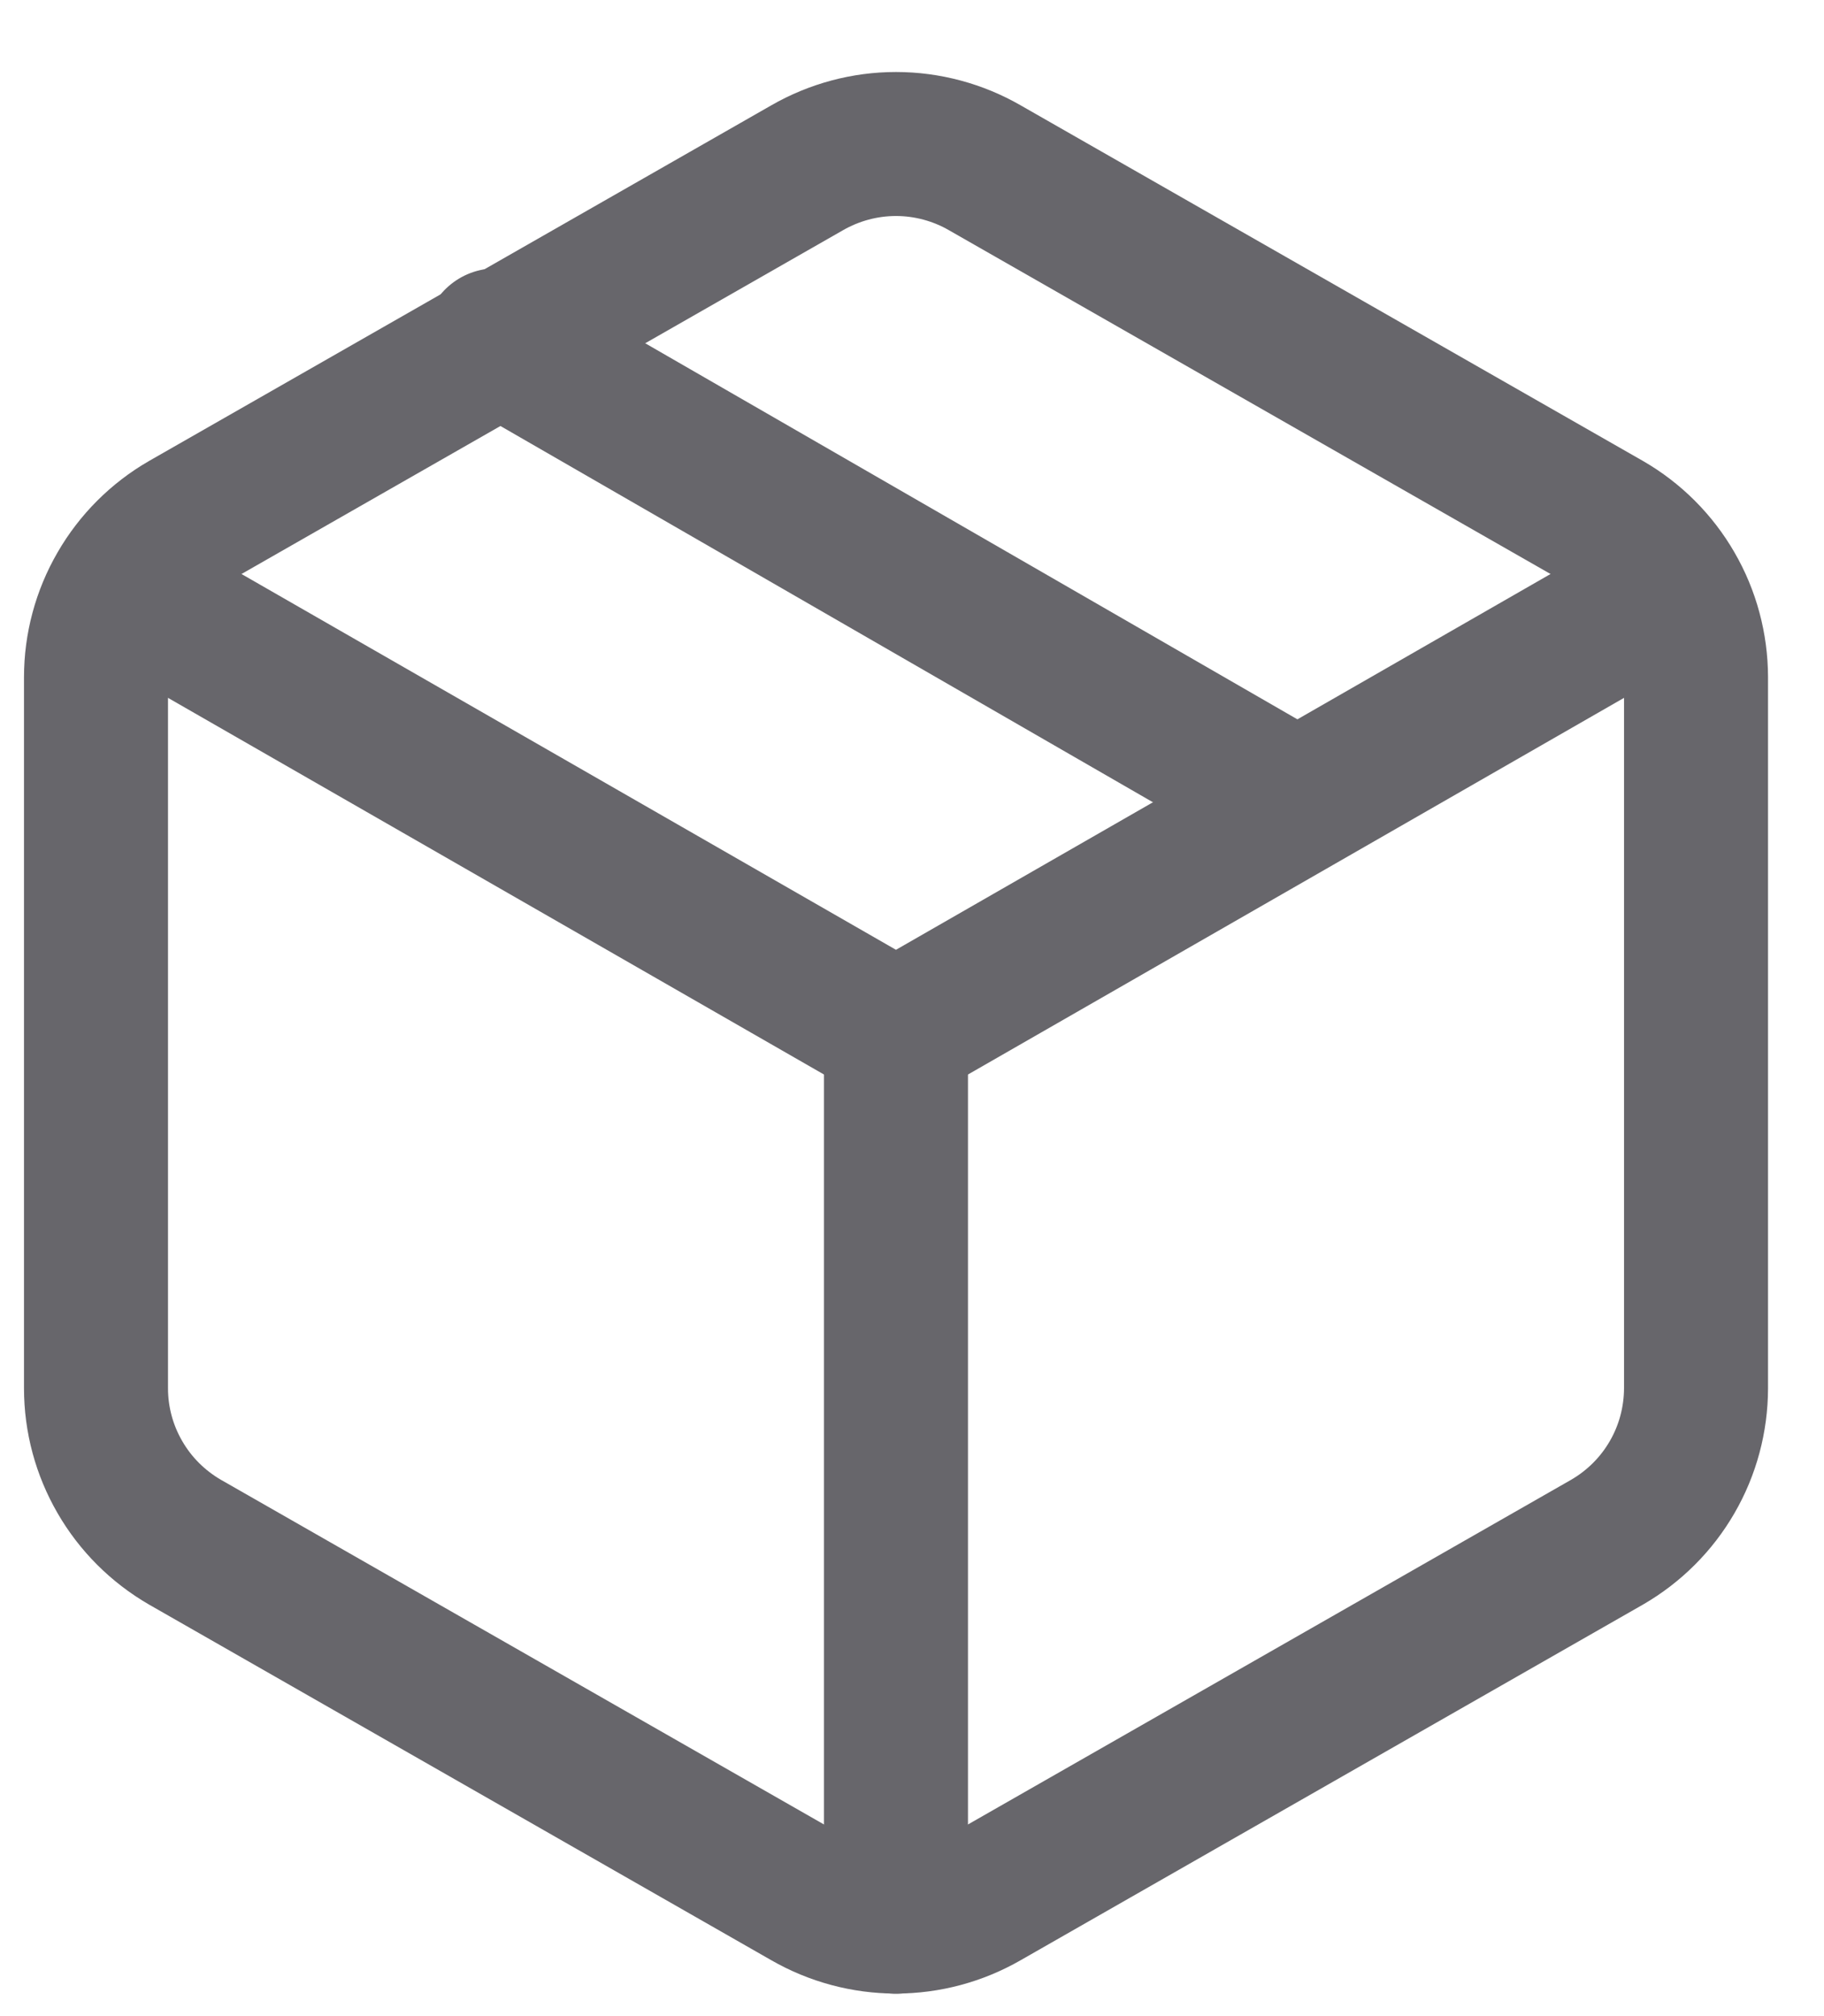 <svg width="19" height="21" viewBox="0 0 19 21" fill="none" xmlns="http://www.w3.org/2000/svg">
<path d="M13.5 8.35L5.167 3.545" stroke="#67666B" stroke-width="1.5" stroke-linecap="round" stroke-linejoin="round"/>
<path d="M17.667 14.461V7.054C17.666 6.729 17.581 6.41 17.418 6.129C17.256 5.848 17.022 5.614 16.741 5.452L10.259 1.748C9.978 1.586 9.658 1.5 9.333 1.5C9.008 1.5 8.689 1.586 8.407 1.748L1.926 5.452C1.645 5.614 1.411 5.848 1.249 6.129C1.086 6.41 1 6.729 1 7.054V14.461C1 14.786 1.086 15.105 1.249 15.386C1.411 15.667 1.645 15.9 1.926 16.063L8.407 19.767C8.689 19.929 9.008 20.015 9.333 20.015C9.658 20.015 9.978 19.929 10.259 19.767L16.741 16.063C17.022 15.9 17.256 15.667 17.418 15.386C17.581 15.105 17.666 14.786 17.667 14.461Z" stroke="#67666B" stroke-width="1.5" stroke-linecap="round" stroke-linejoin="round"/>
<path d="M1.269 6.128L9.333 10.758L17.398 6.128" stroke="#67666B" stroke-width="1.5" stroke-linecap="round" stroke-linejoin="round"/>
<path d="M9.333 20.017V10.758" stroke="#67666B" stroke-width="1.5" stroke-linecap="round" stroke-linejoin="round"/>
</svg>

